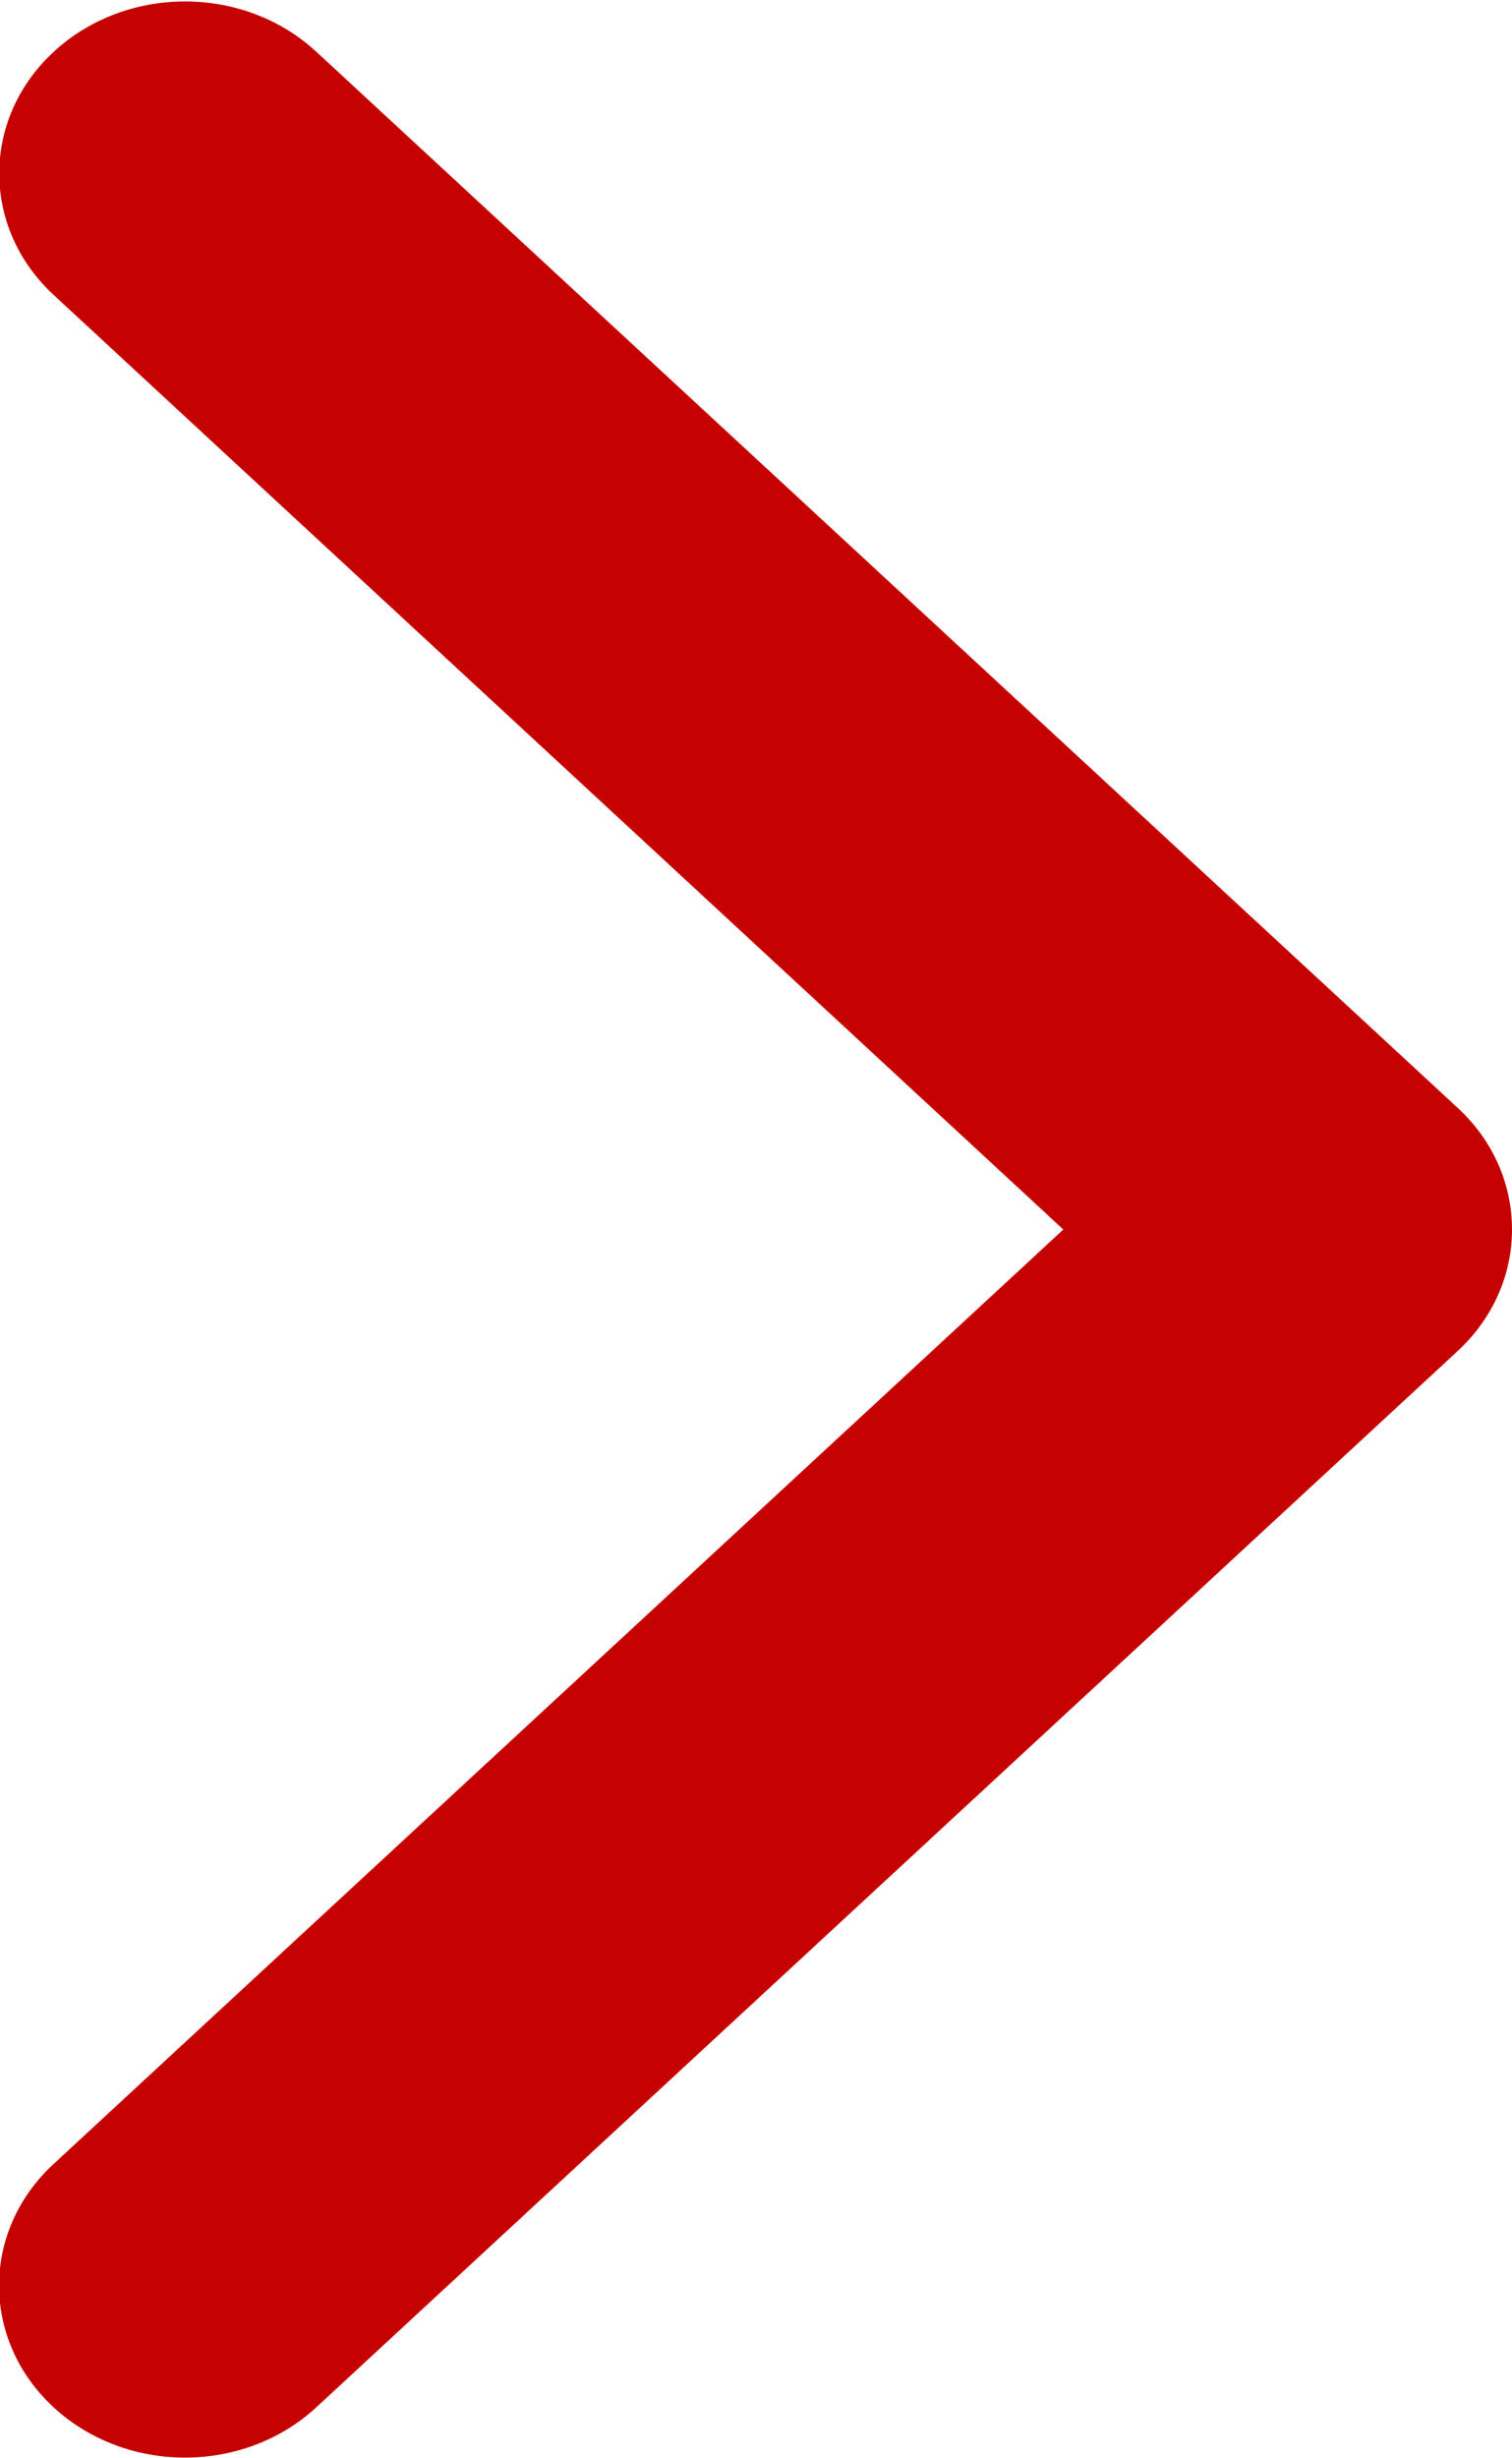 <svg 
 xmlns="http://www.w3.org/2000/svg"
 xmlns:xlink="http://www.w3.org/1999/xlink"
 width="8px" height="13px">
<path fill-rule="evenodd"  fill="#c50101"
 d="M7.712,7.145 L1.674,12.730 C1.290,13.085 0.668,13.085 0.283,12.730 C-0.101,12.374 -0.101,11.799 0.283,11.444 L5.626,6.502 L0.284,1.560 C-0.100,1.205 -0.100,0.629 0.284,0.274 C0.668,-0.081 1.290,-0.081 1.674,0.274 L7.713,5.859 C7.905,6.036 8.000,6.269 8.000,6.502 C8.000,6.735 7.904,6.967 7.712,7.145 Z"/>
</svg>
